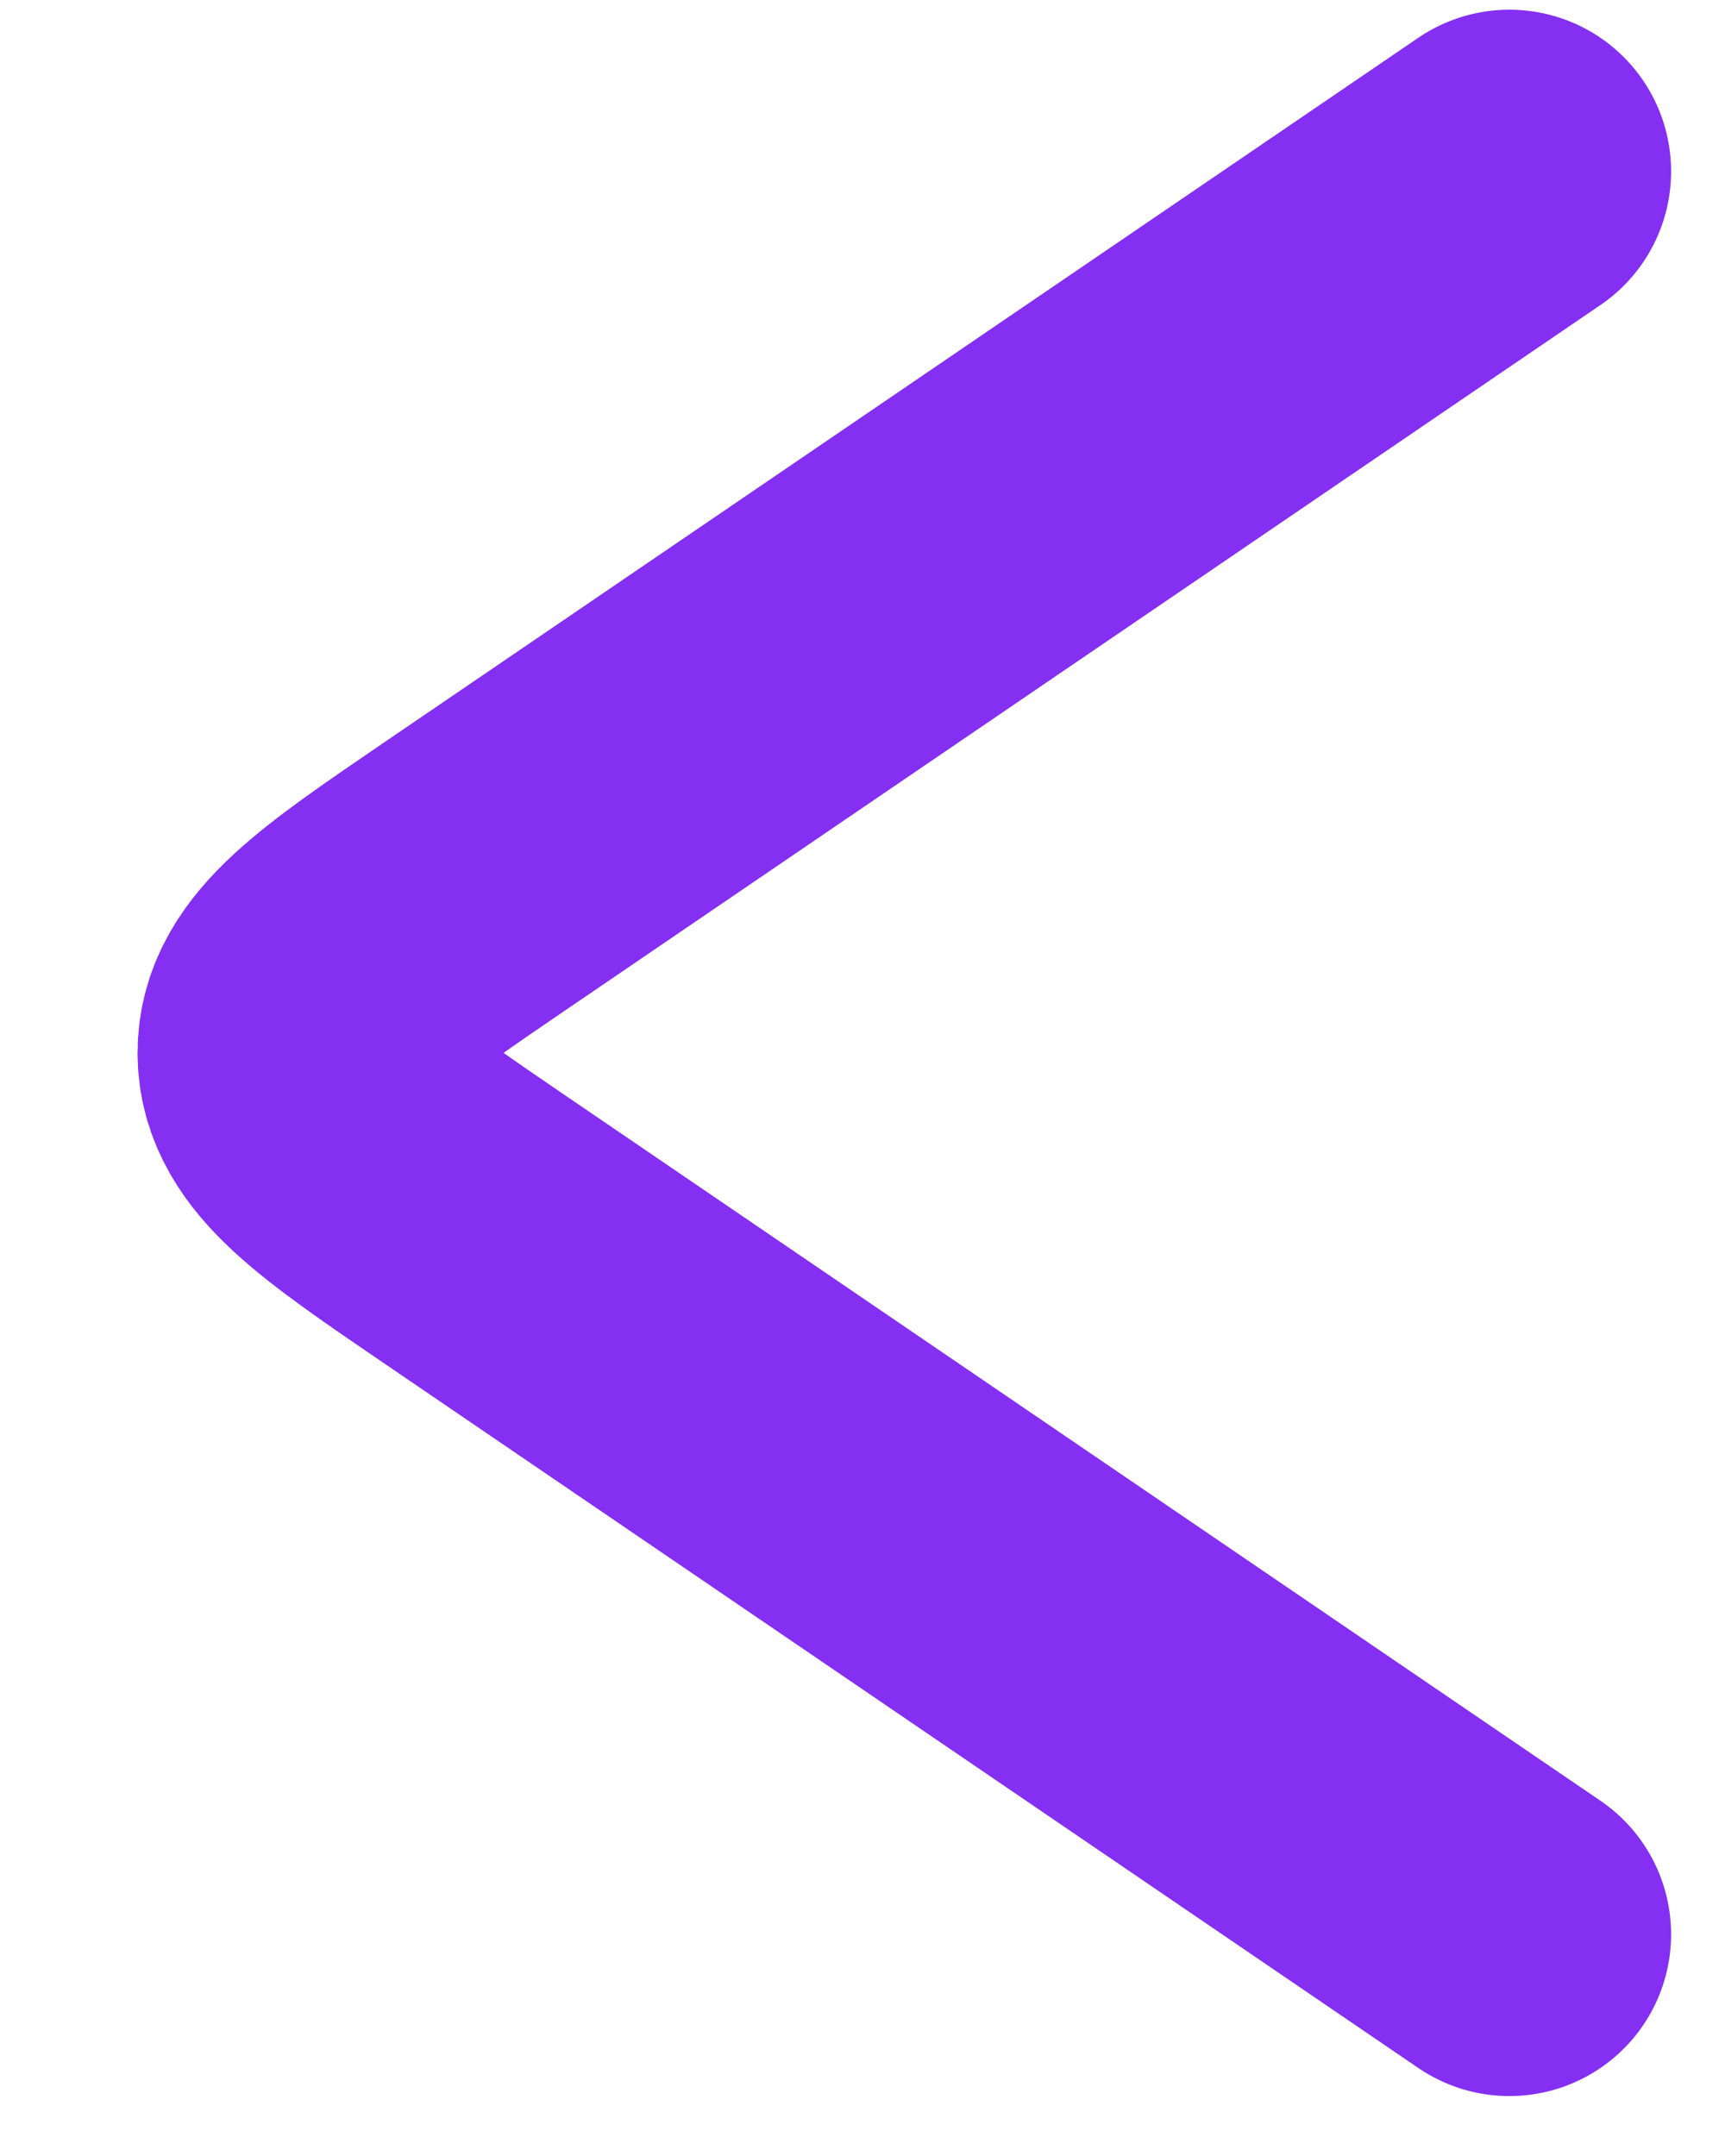 <svg width="8" height="10" viewBox="0 0 8 10" fill="none" xmlns="http://www.w3.org/2000/svg">
<path d="M7 0.795L2.213 4.057C1.663 4.432 1.388 4.619 1.388 4.884C1.388 5.148 1.663 5.335 2.213 5.71L7 8.972" stroke="#842FF1" stroke-width="1.5" stroke-linecap="round" stroke-linejoin="round"/>
</svg>
